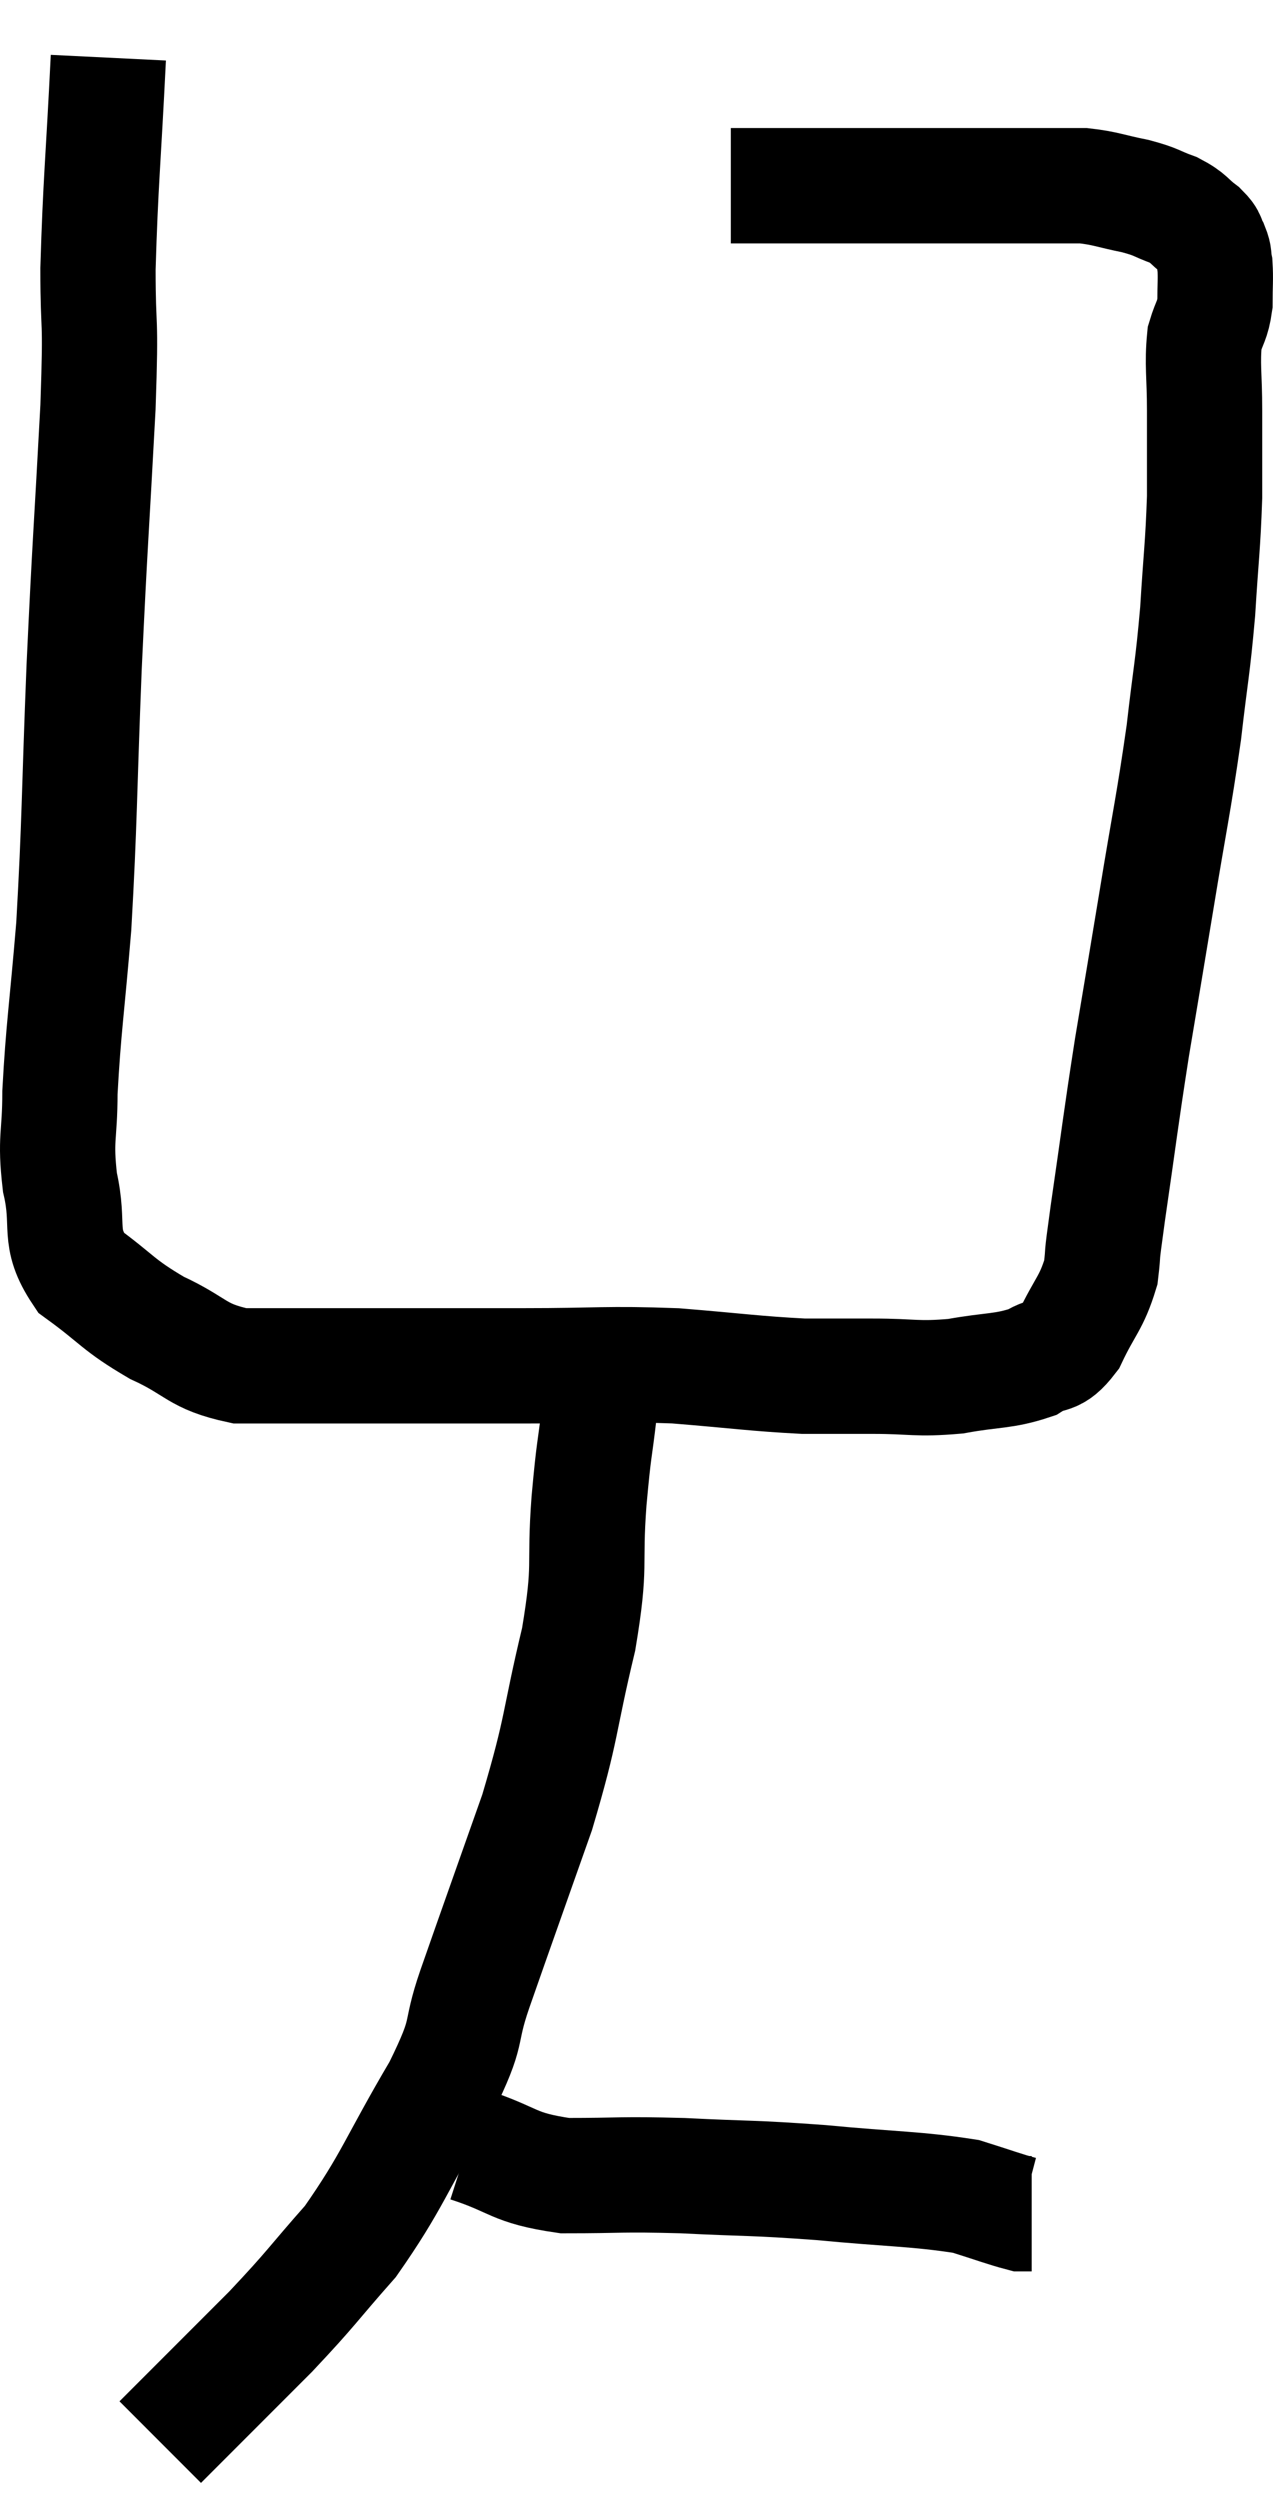 <svg xmlns="http://www.w3.org/2000/svg" viewBox="13.12 1.94 22.087 43.34" width="22.087" height="43.34"><path d="M 15 2.94 C 14.91 4.77, 14.865 5.085, 14.82 6.6 C 14.82 7.8, 14.88 7.275, 14.82 9 C 14.7 11.25, 14.685 11.25, 14.58 13.5 C 14.49 15.75, 14.505 16.155, 14.4 18 C 14.28 19.44, 14.22 19.77, 14.16 20.88 C 14.16 21.66, 14.07 21.66, 14.16 22.44 C 14.34 23.22, 14.1 23.37, 14.52 24 C 15.18 24.48, 15.15 24.555, 15.84 24.96 C 16.56 25.29, 16.515 25.455, 17.28 25.62 C 18.09 25.62, 17.67 25.62, 18.9 25.62 C 20.55 25.62, 20.715 25.62, 22.2 25.62 C 23.52 25.62, 23.625 25.575, 24.84 25.62 C 25.95 25.71, 26.205 25.755, 27.06 25.8 C 27.66 25.8, 27.6 25.8, 28.26 25.8 C 28.98 25.8, 29.01 25.86, 29.7 25.8 C 30.36 25.68, 30.525 25.725, 31.02 25.56 C 31.35 25.35, 31.38 25.53, 31.68 25.14 C 31.95 24.57, 32.055 24.54, 32.22 24 C 32.28 23.49, 32.205 23.955, 32.34 22.98 C 32.55 21.54, 32.55 21.45, 32.76 20.1 C 32.97 18.84, 32.955 18.945, 33.18 17.58 C 33.42 16.11, 33.48 15.9, 33.66 14.64 C 33.78 13.59, 33.81 13.56, 33.9 12.54 C 33.96 11.55, 33.99 11.43, 34.02 10.56 C 34.02 9.81, 34.02 9.75, 34.02 9.06 C 34.02 8.43, 33.975 8.265, 34.02 7.8 C 34.11 7.5, 34.155 7.515, 34.2 7.2 C 34.2 6.87, 34.215 6.78, 34.2 6.54 C 34.17 6.39, 34.2 6.39, 34.14 6.24 C 34.05 6.09, 34.125 6.105, 33.96 5.94 C 33.72 5.76, 33.765 5.73, 33.48 5.58 C 33.15 5.46, 33.21 5.445, 32.82 5.34 C 32.37 5.25, 32.31 5.205, 31.92 5.16 C 31.59 5.16, 31.86 5.16, 31.26 5.16 C 30.39 5.16, 30.3 5.16, 29.52 5.16 C 28.83 5.16, 28.725 5.16, 28.14 5.16 C 27.66 5.16, 27.57 5.16, 27.18 5.16 C 26.88 5.16, 26.88 5.16, 26.58 5.16 C 26.28 5.16, 26.175 5.16, 25.98 5.16 C 25.89 5.16, 25.845 5.16, 25.8 5.16 L 25.8 5.16" fill="none" stroke="black" stroke-width="2"></path><path d="M 23.52 26.4 C 23.43 27.18, 23.43 26.97, 23.34 27.96 C 23.25 29.16, 23.385 29.01, 23.16 30.36 C 22.8 31.86, 22.89 31.845, 22.44 33.36 C 21.9 34.89, 21.78 35.22, 21.36 36.42 C 21.06 37.29, 21.3 37.065, 20.76 38.16 C 19.98 39.48, 19.935 39.75, 19.2 40.8 C 18.51 41.58, 18.555 41.58, 17.82 42.36 C 17.04 43.14, 16.74 43.44, 16.26 43.92 C 16.08 44.1, 15.99 44.19, 15.9 44.28 L 15.9 44.28" fill="none" stroke="black" stroke-width="2"></path><path d="M 21.24 39.12 C 22.08 39.39, 21.99 39.525, 22.92 39.66 C 23.94 39.66, 23.85 39.63, 24.96 39.66 C 26.16 39.72, 26.13 39.69, 27.36 39.78 C 28.62 39.9, 29.01 39.885, 29.88 40.02 C 30.36 40.17, 30.555 40.245, 30.84 40.32 L 31.02 40.32" fill="none" stroke="black" stroke-width="2"></path></svg>